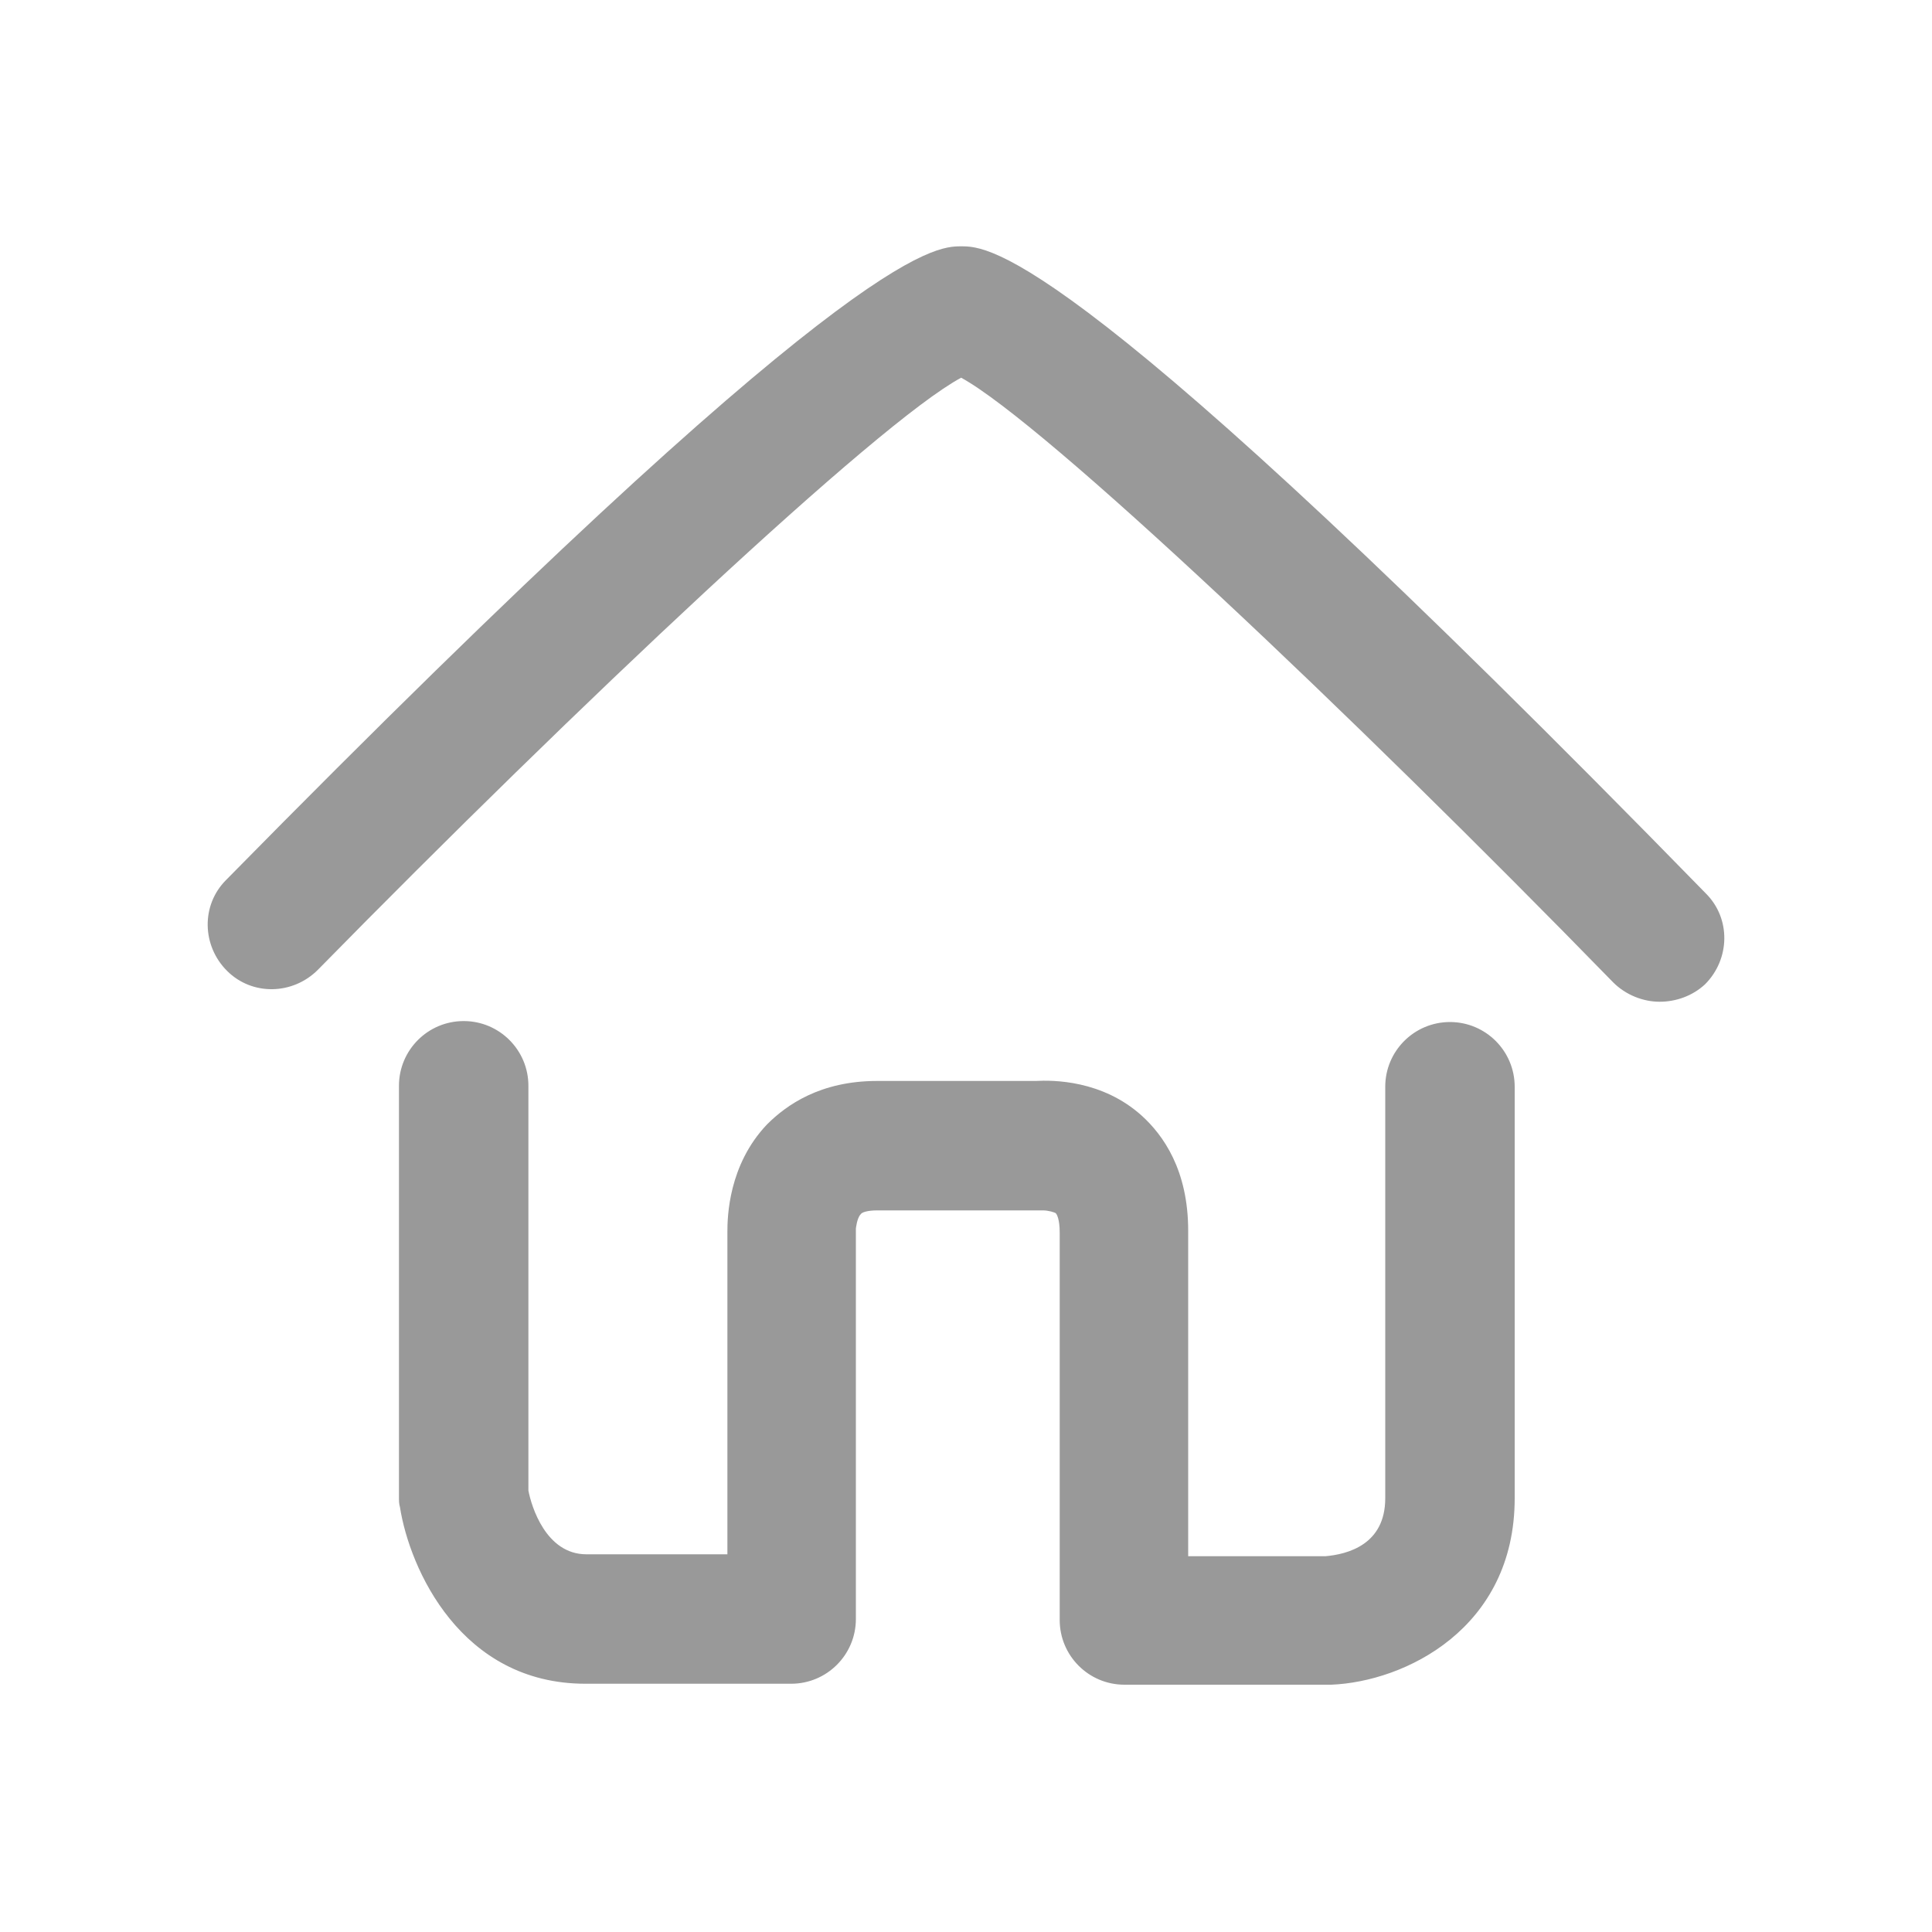 <?xml version="1.0" encoding="utf-8"?>
<!-- Generator: Adobe Illustrator 19.0.0, SVG Export Plug-In . SVG Version: 6.00 Build 0)  -->
<svg version="1.1" id="隔离模式" xmlns="http://www.w3.org/2000/svg" xmlns:xlink="http://www.w3.org/1999/xlink" x="0px"
	 y="0px" viewBox="-183 98.9 200 200" style="enable-background:new -183 98.9 200 200;" xml:space="preserve">
<style type="text/css">
	.st0{fill:#999999;}
</style>
<path class="st0" d="M-11.2,202.6c-1.7,0-3.5-0.7-4.8-2c-27.2-27.9-58.9-57.9-67.5-62.6c-8.6,4.6-39.8,34-66.6,61.3
	c-2.6,2.6-6.8,2.7-9.4,0.1c-2.6-2.6-2.7-6.8-0.1-9.4c64.5-65.6,73.3-65.6,76.1-65.6c2.9,0,11.7,0,77.1,67c2.6,2.6,2.5,6.8-0.1,9.4
	C-7.8,202-9.5,202.6-11.2,202.6z"/>
<path class="st0" d="M-45.5,273.3h-21.1c-3.7,0-6.7-3-6.7-6.7v-40.1c0-1.4-0.3-1.9-0.4-2c-0.1-0.1-0.8-0.3-1.3-0.3
	c-0.2,0-0.3,0-0.6,0h-16.6c-1,0-1.6,0.2-1.7,0.4c-0.4,0.4-0.5,1.5-0.5,1.5c0,0.1,0,0.2,0,0.3v40.1c0,3.7-3,6.7-6.7,6.7h-21.3
	c-12.9,0-18.2-11.9-19.2-18.3c-0.1-0.3-0.1-0.7-0.1-1v-42.6c0-3.7,3-6.7,6.7-6.7s6.7,3,6.7,6.7v41.9c0.3,1.6,1.8,6.6,6,6.6h14.6
	v-33.4c0-1.5,0.1-6.9,4.1-11.1c2-2,5.5-4.5,11.4-4.5h16.4c1.8-0.1,6.9-0.1,11,3.6c2.2,2,4.8,5.6,4.8,11.9V260h14.2
	c2.3-0.2,6.2-1.2,6.2-6v-42.6c0-3.7,3-6.7,6.7-6.7s6.7,3,6.7,6.7V254c0,13.5-11.4,19-19,19.3C-45.3,273.3-45.4,273.3-45.5,273.3z"/>
</svg>
